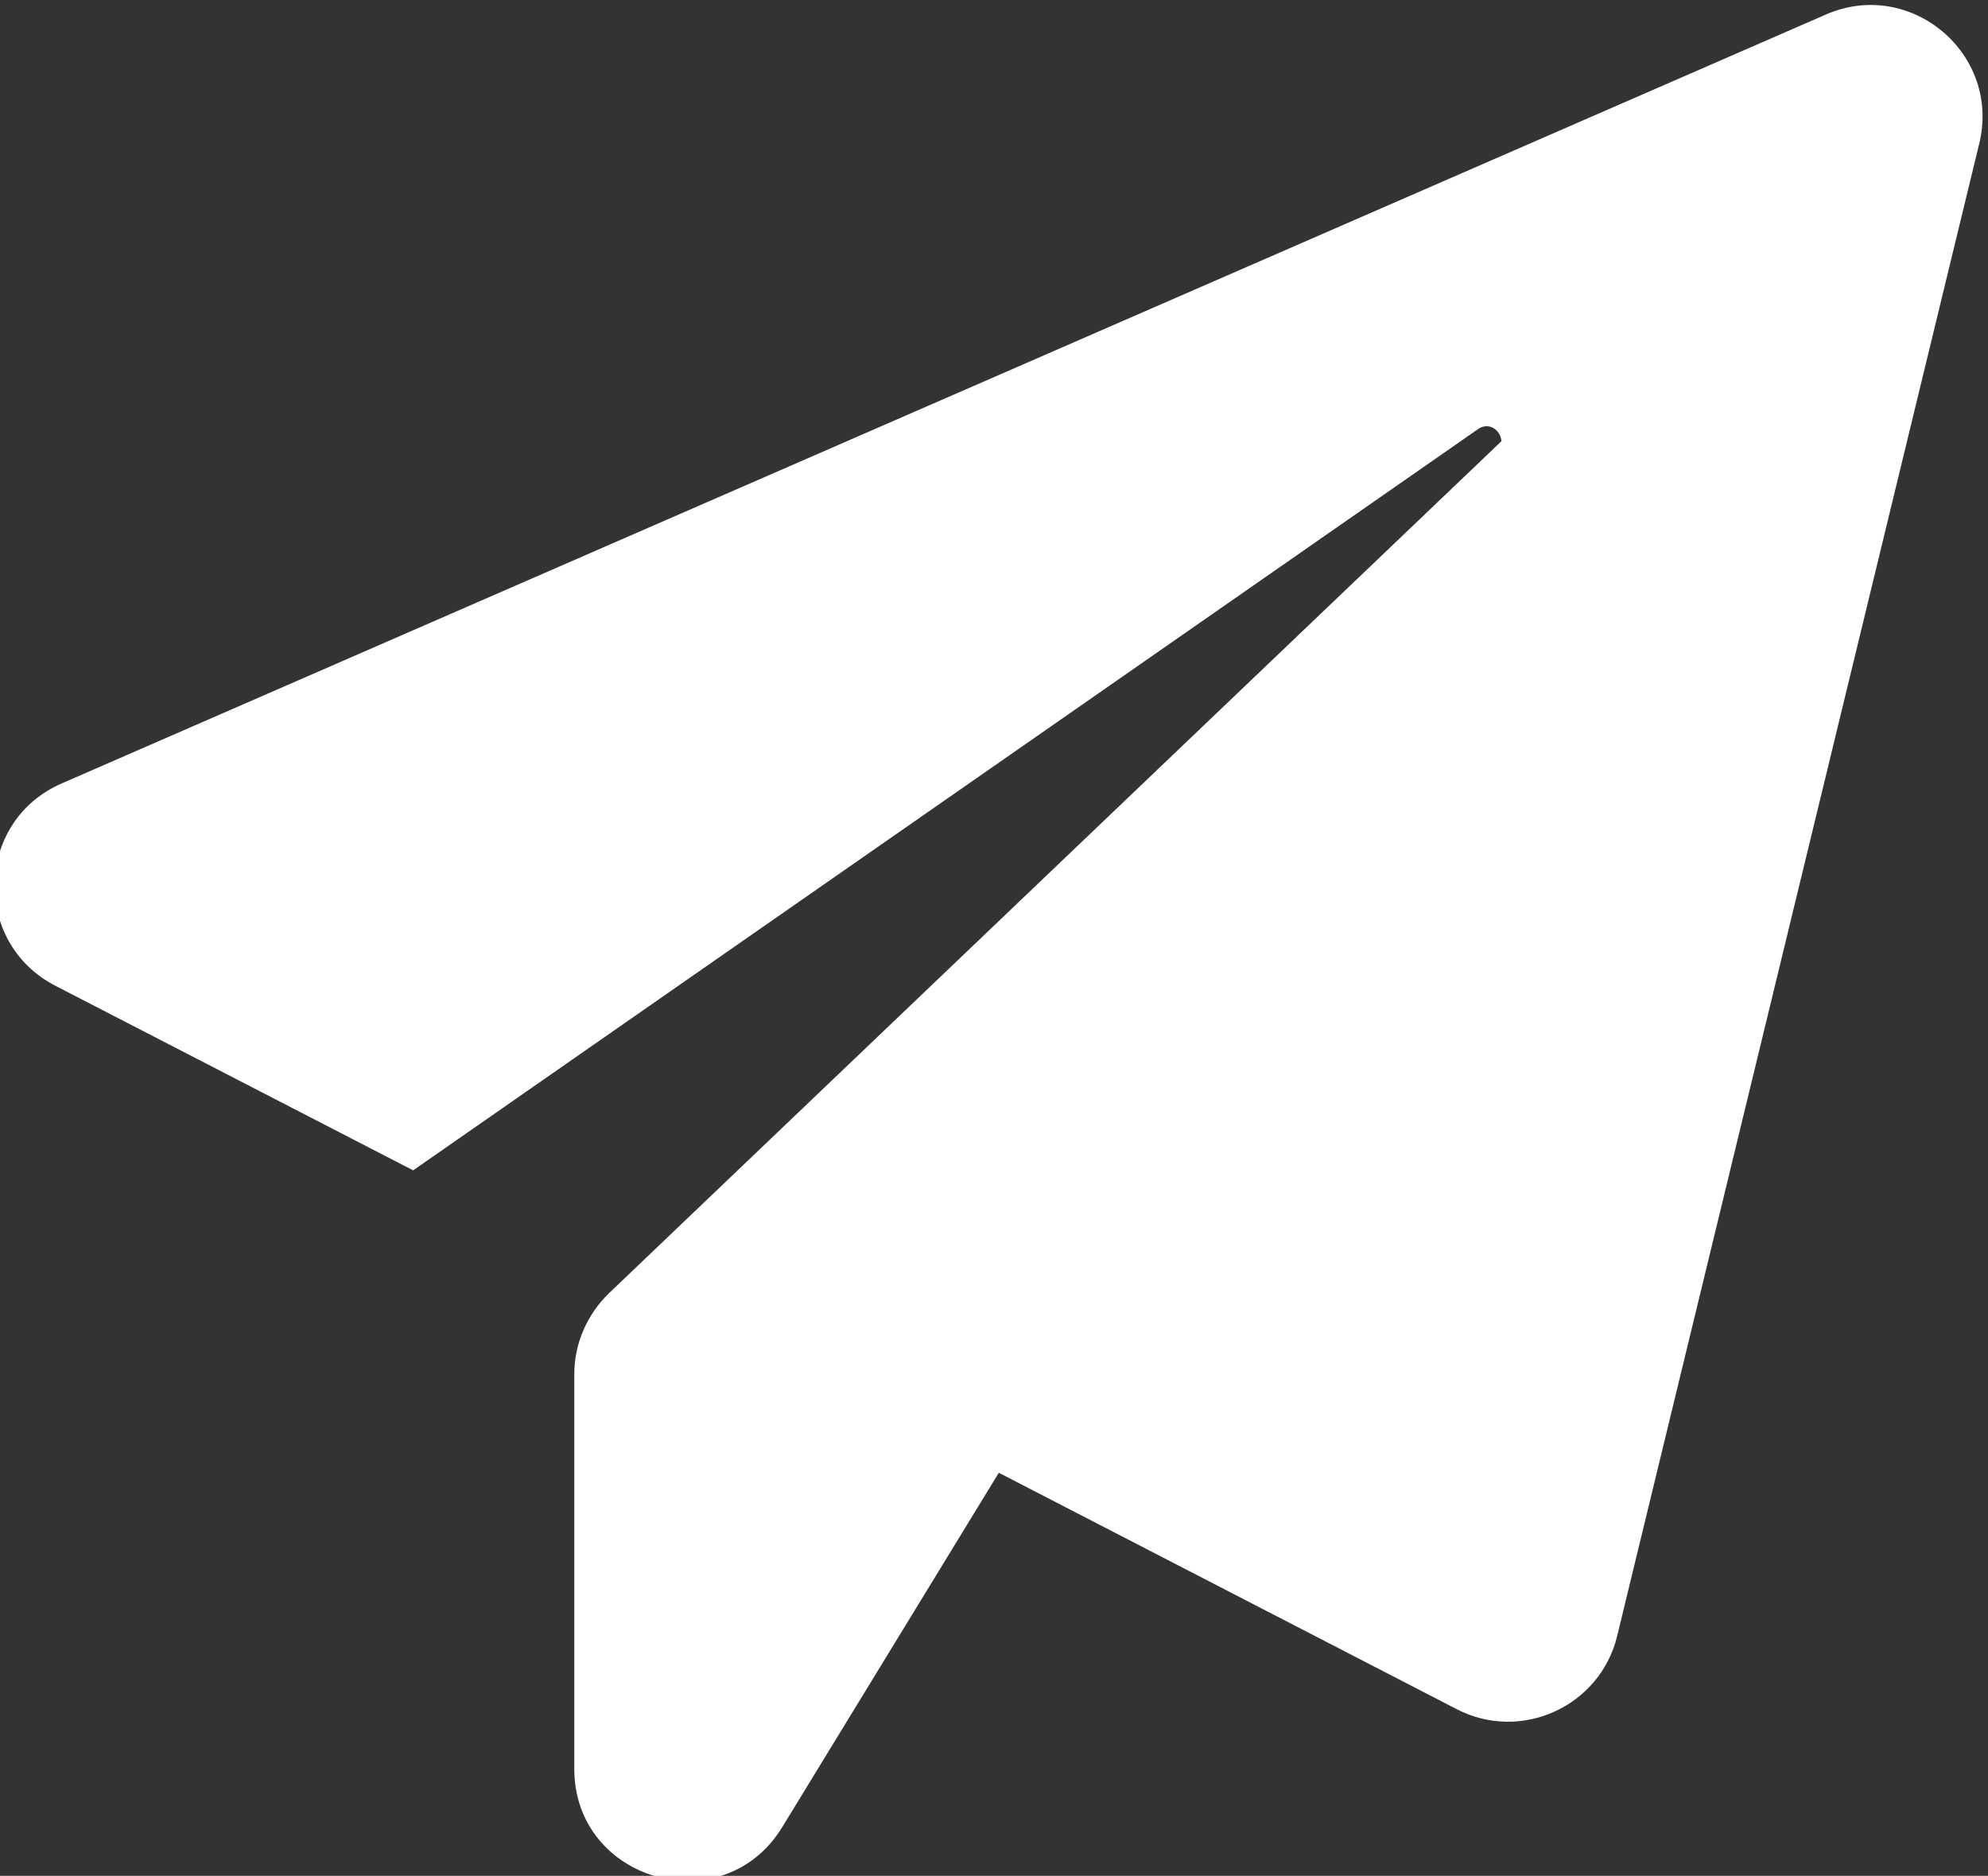 <?xml version="1.0" encoding="UTF-8"?>
<!DOCTYPE svg PUBLIC "-//W3C//DTD SVG 1.1//EN" "http://www.w3.org/Graphics/SVG/1.1/DTD/svg11.dtd">
<!-- Creator: CorelDRAW 2020 (64-Bit) -->
<svg xmlns="http://www.w3.org/2000/svg" xml:space="preserve" width="26.778mm" height="25.266mm" version="1.1" style="shape-rendering:geometricPrecision; text-rendering:geometricPrecision; image-rendering:optimizeQuality; fill-rule:evenodd; clip-rule:evenodd"
viewBox="0 0 2677.8 2526.58"
 xmlns:xlink="http://www.w3.org/1999/xlink"
 xmlns:xodm="http://www.corel.com/coreldraw/odm/2003">
 <rect x="0" y="0" width="2677.8" height="2526.58" fill="#333333" stroke="none"/>
 <defs>
  <style type="text/css">
   <![CDATA[
    .fil0 {fill:white;fill-rule:nonzero}
   ]]>
  </style>
 </defs>
 <g id="Слой_x0020_1">
  <path class="fil0" d="M2665.95 193.6l-487.68 2009.98c-22.94,94.67 -129.1,143.44 -216.1,98.49l-616.78 -318.42 -291.64 477.15c-79.38,130.06 -280.19,73.63 -280.19,-78.42l0 -531.67c0,-41.11 17.22,-80.31 46.85,-109.01l1202 -1147.46c-0.96,-14.34 -16.26,-26.78 -31.55,-16.26l-1434.35 998.34 -481.95 -248.61c-112.85,-58.33 -108.05,-221.86 8.61,-272.54l2376.28 -1035.62c113.78,-49.72 236.17,52.6 206.53,174.03l-0.03 0.02z"/>
 </g>
</svg>
